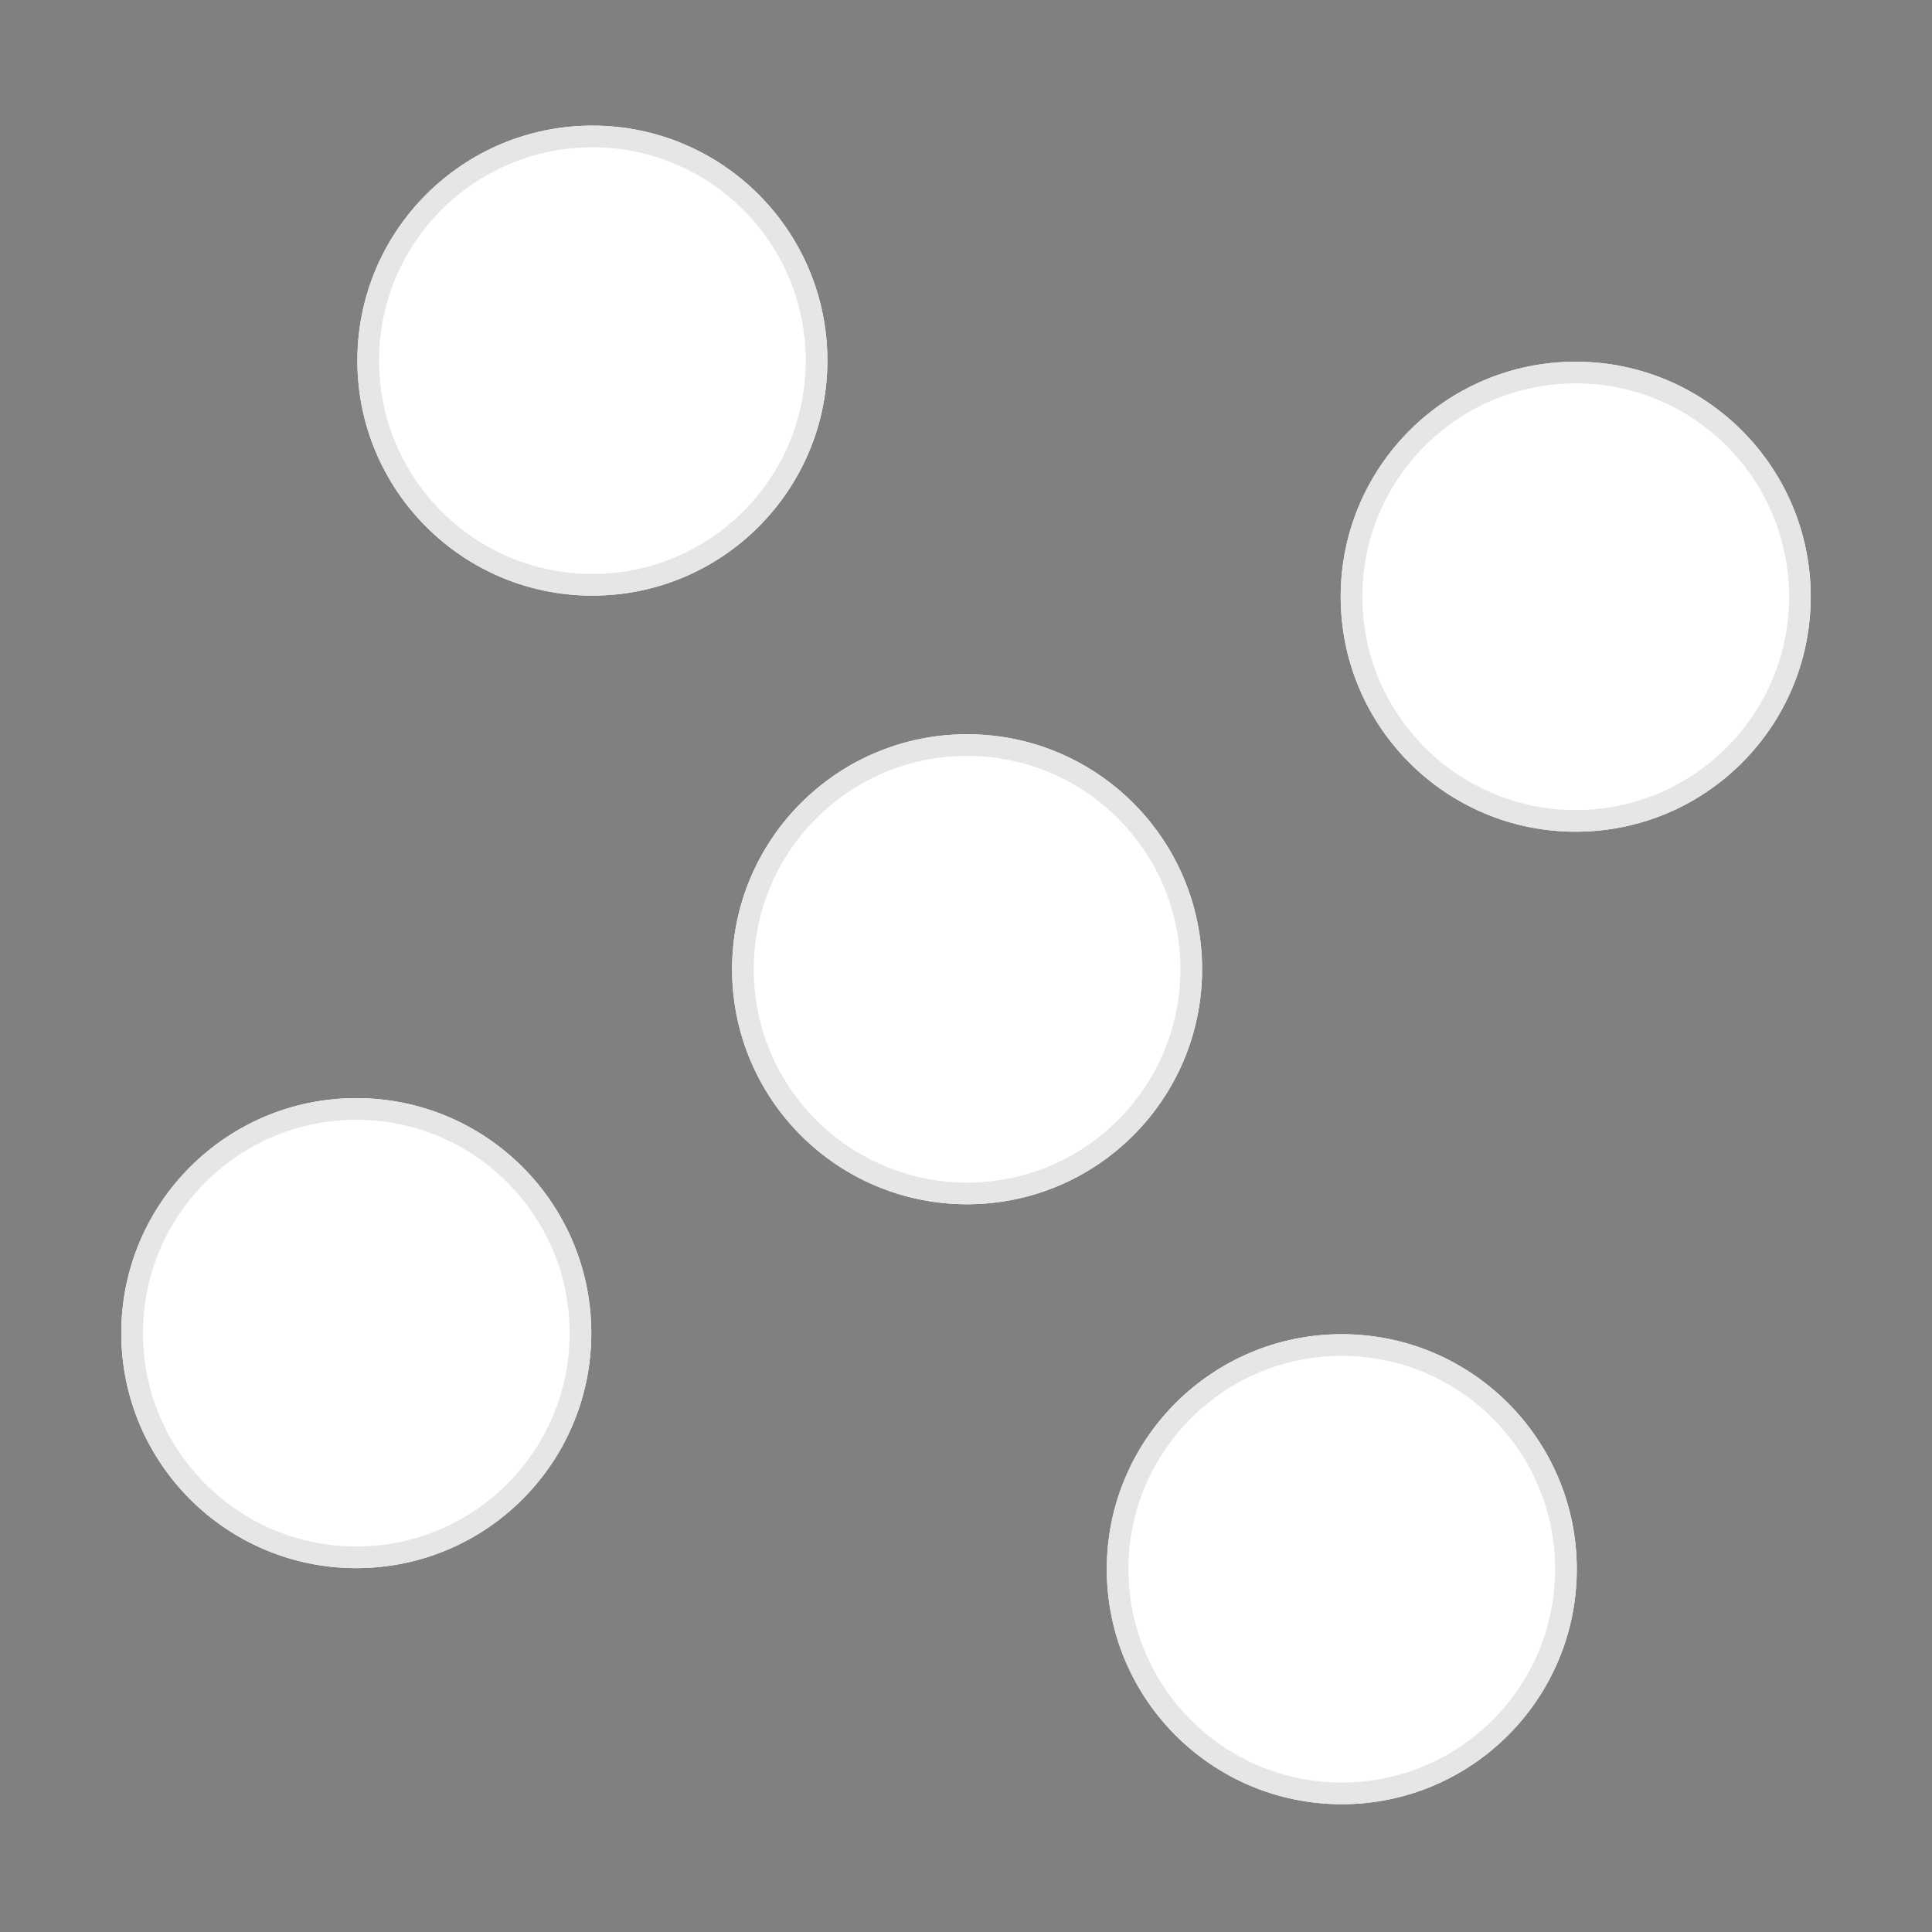 <svg width="892" height="892" viewBox="0 0 892 892" fill="none" xmlns="http://www.w3.org/2000/svg">
<rect x="0" y="0" width="892" height="892" fill="#808080" stroke="none"/>
<path d="M273.5 274.5C333.147 274.5 381.5 226.147 381.5 166.5C381.5 106.853 333.147 58.5 273.5 58.5C213.853 58.5 165.5 106.853 165.5 166.5C165.5 226.147 213.853 274.5 273.5 274.5Z" fill="white" stroke="white"/>
<path d="M727.5 383.5C787.147 383.5 835.5 335.147 835.5 275.5C835.5 215.853 787.147 167.5 727.5 167.5C667.853 167.5 619.5 215.853 619.5 275.5C619.5 335.147 667.853 383.5 727.5 383.5Z" fill="white" stroke="white"/>
<path d="M619.5 832.5C679.147 832.5 727.5 784.147 727.5 724.5C727.5 664.853 679.147 616.5 619.5 616.5C559.853 616.5 511.5 664.853 511.5 724.5C511.5 784.147 559.853 832.5 619.5 832.5Z" fill="white" stroke="white"/>
<path d="M164.5 723.5C224.147 723.5 272.5 675.147 272.5 615.5C272.5 555.853 224.147 507.5 164.5 507.5C104.853 507.5 56.5 555.853 56.5 615.5C56.5 675.147 104.853 723.5 164.5 723.5Z" fill="white" stroke="white"/>
<path d="M446.5 555.5C506.147 555.5 554.5 507.147 554.5 447.5C554.5 387.853 506.147 339.5 446.5 339.5C386.853 339.5 338.5 387.853 338.5 447.5C338.5 507.147 386.853 555.5 446.5 555.5Z" fill="white" stroke="white"/>
<path d="M273.5 275C333.423 275 382 226.423 382 166.5C382 106.577 333.423 58 273.5 58C213.577 58 165 106.577 165 166.5C165 226.423 213.577 275 273.5 275Z" fill="white"/>
<path d="M273.5 270C330.661 270 377 223.661 377 166.5C377 109.339 330.661 63 273.5 63C216.339 63 170 109.339 170 166.5C170 223.661 216.339 270 273.5 270Z" stroke="black" stroke-opacity="0.1" stroke-width="10"/>
<path d="M727.5 384C787.423 384 836 335.423 836 275.5C836 215.577 787.423 167 727.5 167C667.577 167 619 215.577 619 275.5C619 335.423 667.577 384 727.5 384Z" fill="white"/>
<path d="M727.5 379C784.661 379 831 332.661 831 275.5C831 218.339 784.661 172 727.5 172C670.339 172 624 218.339 624 275.5C624 332.661 670.339 379 727.5 379Z" stroke="black" stroke-opacity="0.1" stroke-width="10"/>
<path d="M619.5 833C679.423 833 728 784.423 728 724.5C728 664.577 679.423 616 619.5 616C559.577 616 511 664.577 511 724.5C511 784.423 559.577 833 619.5 833Z" fill="white"/>
<path d="M619.5 828C676.661 828 723 781.661 723 724.5C723 667.339 676.661 621 619.5 621C562.339 621 516 667.339 516 724.5C516 781.661 562.339 828 619.5 828Z" stroke="black" stroke-opacity="0.1" stroke-width="10"/>
<path d="M164.5 724C224.423 724 273 675.423 273 615.5C273 555.577 224.423 507 164.5 507C104.577 507 56 555.577 56 615.5C56 675.423 104.577 724 164.5 724Z" fill="white"/>
<path d="M164.5 719C221.661 719 268 672.661 268 615.5C268 558.339 221.661 512 164.5 512C107.339 512 61 558.339 61 615.5C61 672.661 107.339 719 164.5 719Z" stroke="black" stroke-opacity="0.1" stroke-width="10"/>
<path d="M446.5 556C506.423 556 555 507.423 555 447.5C555 387.577 506.423 339 446.5 339C386.577 339 338 387.577 338 447.5C338 507.423 386.577 556 446.5 556Z" fill="white"/>
<path d="M446.5 551C503.661 551 550 504.661 550 447.5C550 390.339 503.661 344 446.5 344C389.339 344 343 390.339 343 447.5C343 504.661 389.339 551 446.5 551Z" stroke="black" stroke-opacity="0.1" stroke-width="10"/>
</svg>
